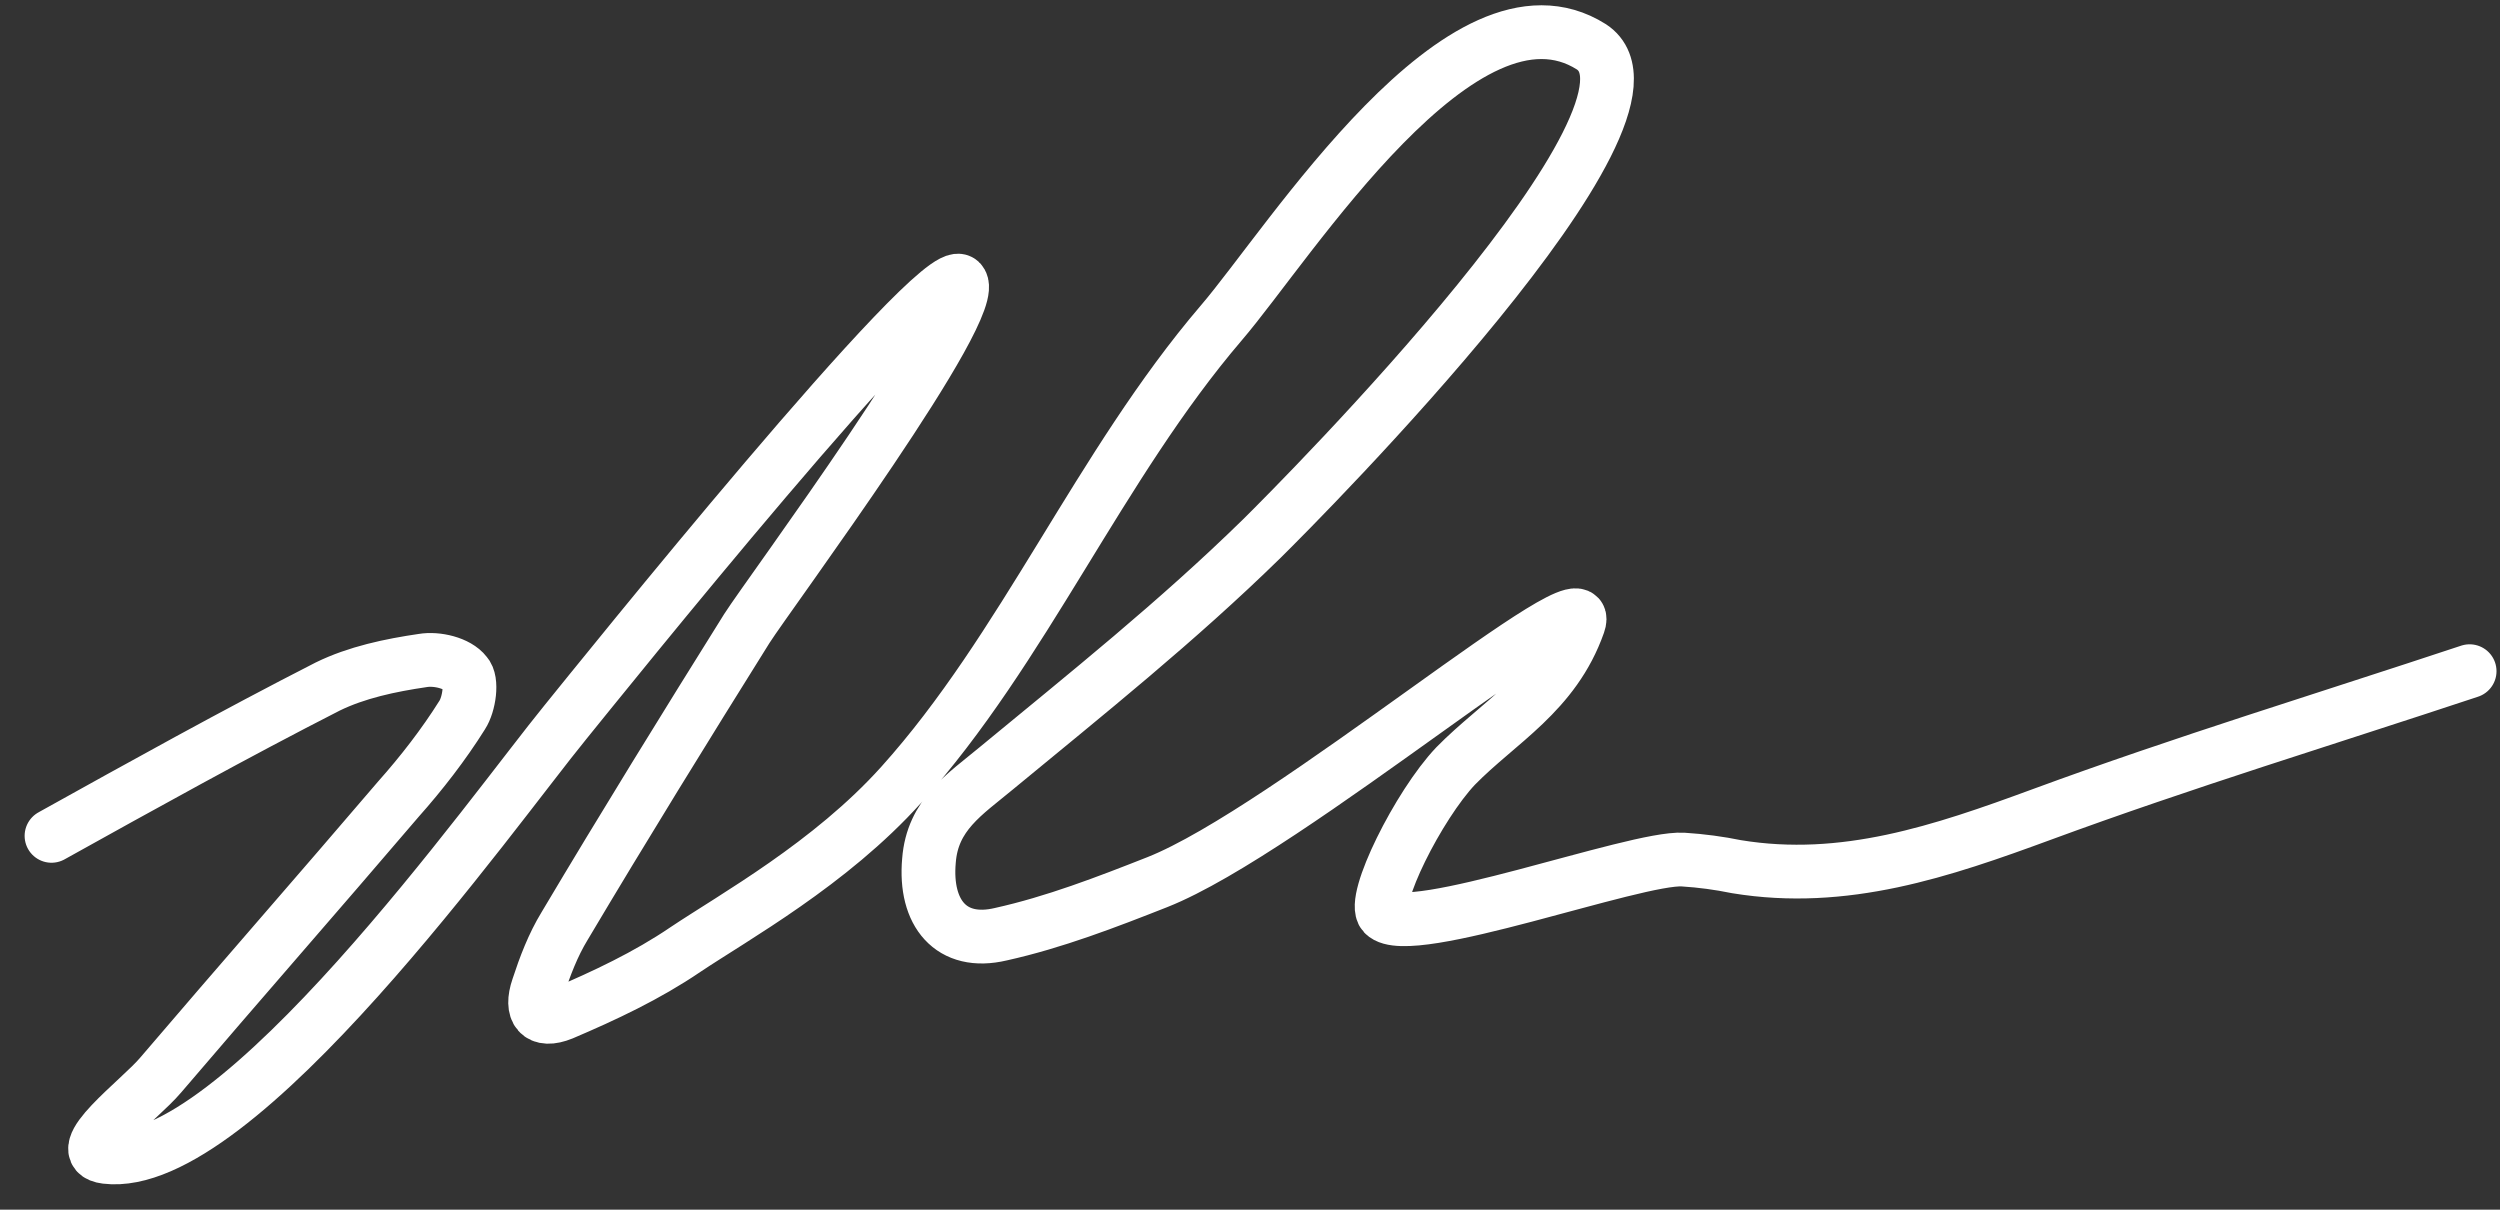 <svg width="93" height="45" viewBox="0 0 93 45" fill="none" xmlns="http://www.w3.org/2000/svg">
<rect x="0" y="0" width="93" height="45" fill="#333333" stroke="none"/>
<path d="M1.916 31.094C5.325 29.199 8.735 27.304 12.187 25.541C13.266 25.012 14.518 24.748 15.726 24.571C16.244 24.483 17.021 24.66 17.323 25.056C17.582 25.321 17.453 26.202 17.194 26.599C16.503 27.701 15.683 28.758 14.82 29.728C11.885 33.165 8.907 36.559 5.973 39.997C5.196 40.922 2.528 42.864 3.944 43.038C8.81 43.635 18.331 30.172 21.035 26.863C22.164 25.473 34.859 9.663 35.723 10.468C36.612 11.298 28.631 22.051 27.782 23.381C25.495 27.039 23.207 30.741 21.006 34.444C20.575 35.149 20.273 35.942 20.014 36.735C19.712 37.617 20.057 38.057 20.92 37.705C22.474 37.044 24.07 36.295 25.495 35.325C27.319 34.104 30.884 32.13 33.522 29.199C38.089 24.124 40.893 17.322 45.433 12.011C47.981 9.043 54.434 -1.271 59.2 1.742C62.815 4.115 48.423 18.572 46.944 20.032C43.793 23.117 40.427 25.805 37.061 28.582C35.895 29.552 34.687 30.301 34.557 32.02C34.385 33.959 35.377 35.193 37.233 34.752C39.218 34.311 41.161 33.562 43.059 32.813C47.925 30.886 59.5 21 58.725 23.205C57.821 25.782 55.749 26.862 54.151 28.494C52.77 29.948 51 33.5 51.475 34.003C52.408 34.99 60.83 31.872 62.61 31.976C63.3 32.02 63.947 32.108 64.595 32.24C68.609 32.901 72.234 31.667 75.945 30.301C81.21 28.361 86.562 26.731 91.87 24.968" stroke="white" stroke-width="2" stroke-linecap="round" stroke-linejoin="round"/>
</svg>
